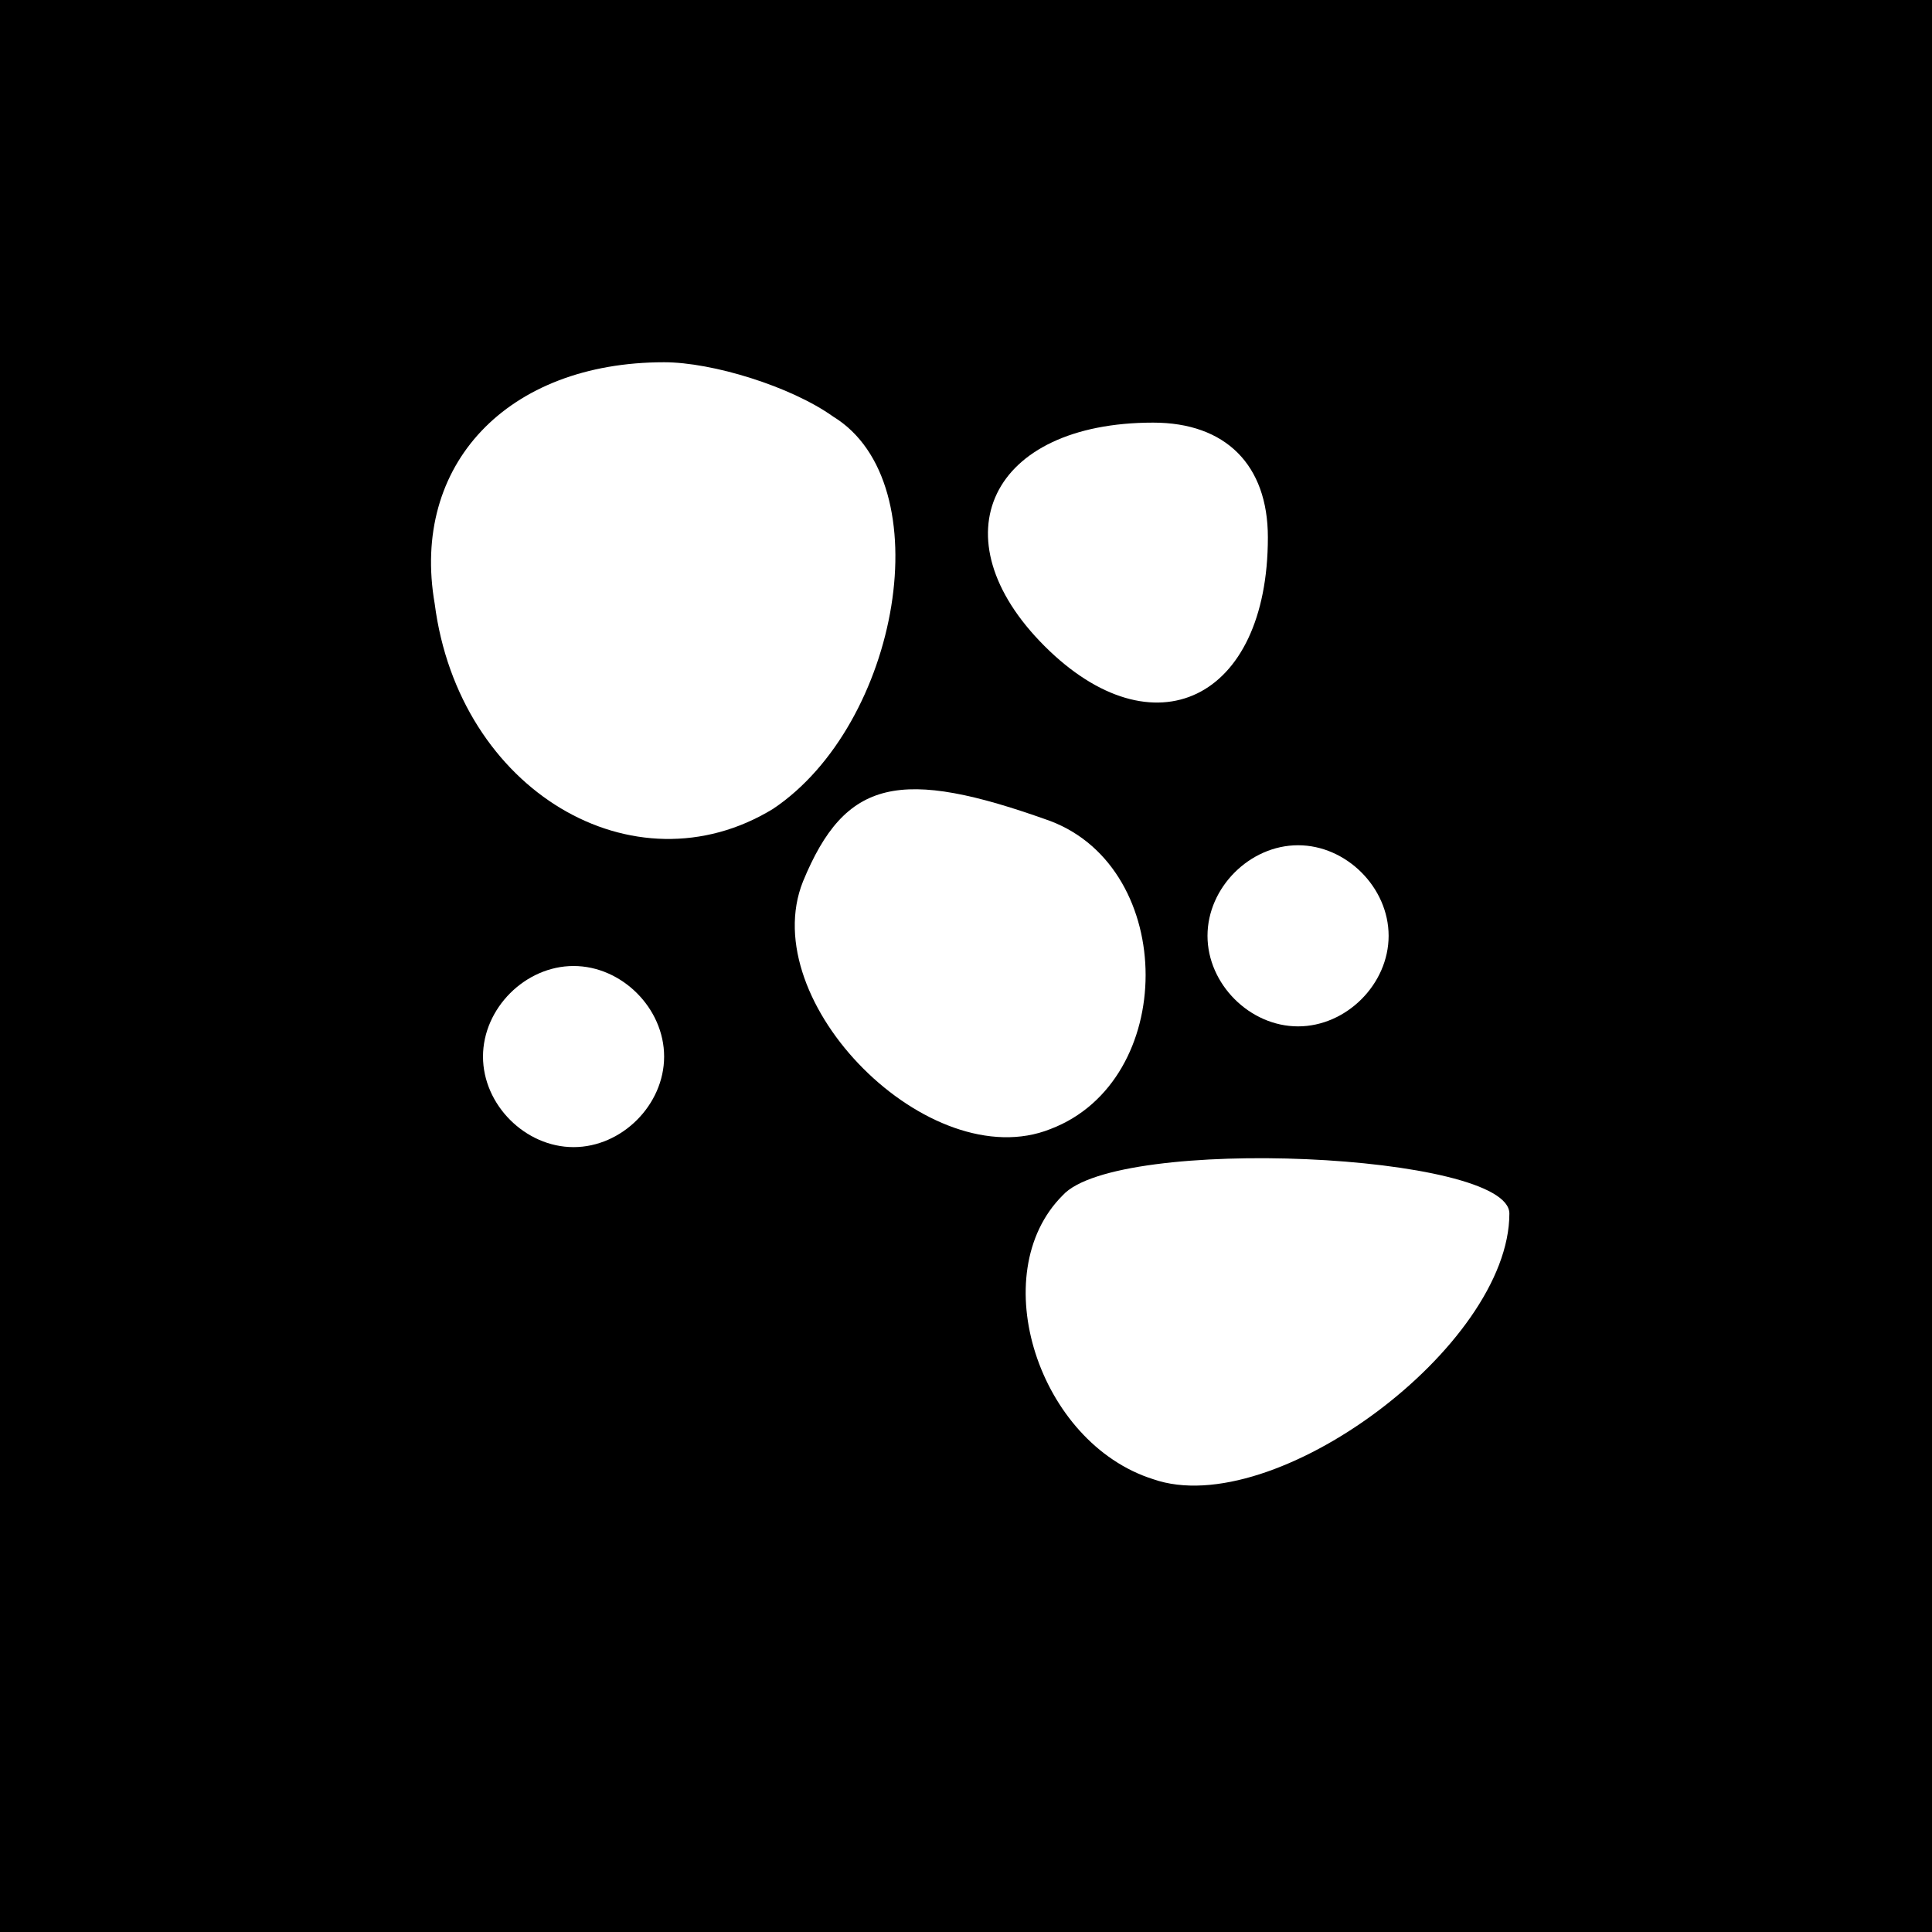 <?xml version="1.0" standalone="no"?>
<!DOCTYPE svg PUBLIC "-//W3C//DTD SVG 20010904//EN"
 "http://www.w3.org/TR/2001/REC-SVG-20010904/DTD/svg10.dtd">
<svg version="1.0" xmlns="http://www.w3.org/2000/svg"
 width="32pt" height="32pt" viewBox="0 0 32 32"
 preserveAspectRatio="xMidYMid meet">
<rect x="0" y="0" width="32" height="32" fill="#808080" stroke="none"/>
<g transform="translate(0,32) scale(0.1,-0.1)"
fill="#000000" stroke="none">
<path fill="#000000" stroke="none" d="M0 160 l0 -160 160 0 160 0 0 160 0
160 -160 0 -160 0 0 -160z"/>
<path fill="#ffffff" stroke="none" d="M138 251 c18 -11 11 -51 -10 -65 -23
-14 -52 3 -56 34 -4 23 12 40 38 40 8 0 21 -4 28 -9z"/>
<path fill="#ffffff" stroke="none" d="M210 231 c0 -27 -19 -36 -37 -18 -18
18 -9 37 18 37 12 0 19 -7 19 -19z"/>
<path fill="#ffffff" stroke="none" d="M174 184 c21 -8 21 -43 0 -51 -20 -8
-49 21 -41 41 7 17 16 19 41 10z"/>
<path fill="#ffffff" stroke="none" d="M230 165 c0 -8 -7 -15 -15 -15 -8 0
-15 7 -15 15 0 8 7 15 15 15 8 0 15 -7 15 -15z"/>
<path fill="#ffffff" stroke="none" d="M110 145 c0 -8 -7 -15 -15 -15 -8 0
-15 7 -15 15 0 8 7 15 15 15 8 0 15 -7 15 -15z"/>
<path fill="#ffffff" stroke="none" d="M250 119 c0 -22 -39 -51 -59 -44 -19 6
-28 34 -15 47 9 10 74 7 74 -3z"/>
</g>
</svg>
